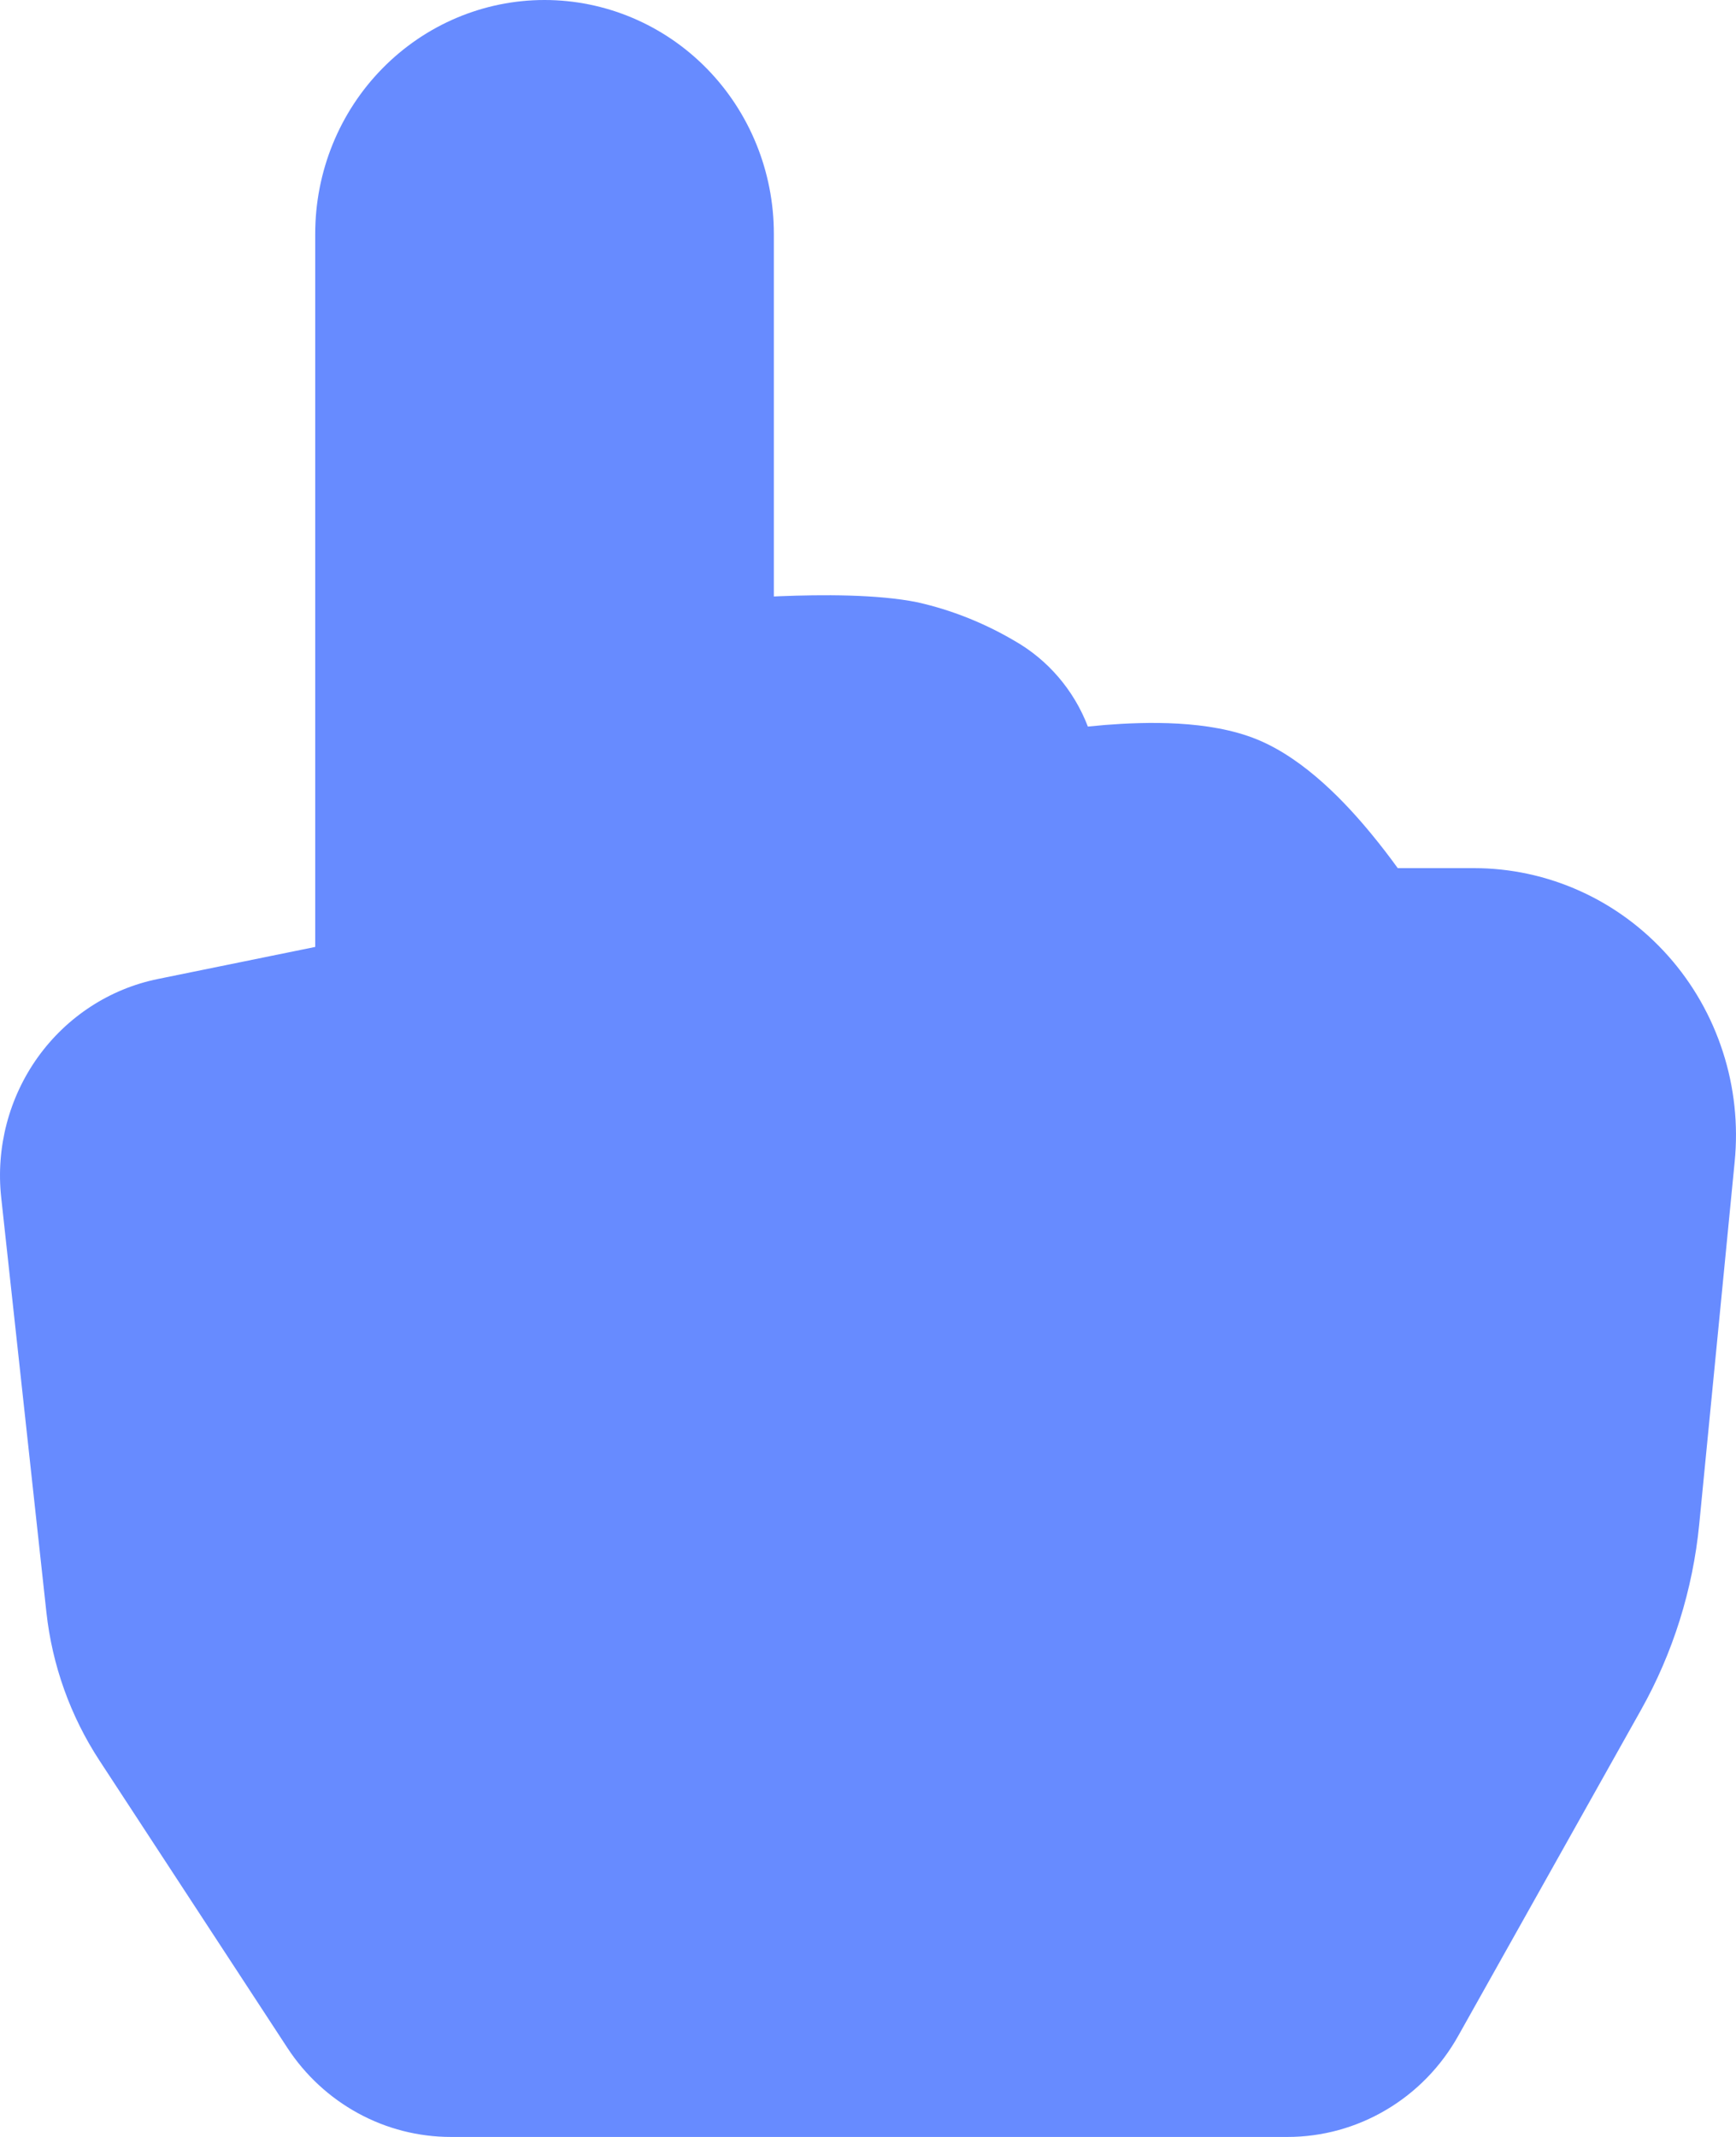 <svg width="26" height="32" viewBox="0 0 26 32" fill="none" xmlns="http://www.w3.org/2000/svg">
<path d="M11.59 8.932V3.5C11.59 2.572 11.228 1.681 10.584 1.025C9.94 0.369 9.066 0 8.155 0C7.244 0 6.371 0.369 5.727 1.025C5.082 1.681 4.721 2.572 4.721 3.5V14.18L2.365 14.66C1.643 14.807 1.002 15.225 0.567 15.831C0.133 16.437 -0.063 17.186 0.018 17.932L0.695 24.144C0.782 24.938 1.055 25.699 1.49 26.364L4.303 30.664C4.571 31.075 4.936 31.412 5.363 31.645C5.79 31.878 6.267 32 6.752 32H19.284C19.803 32 20.312 31.86 20.761 31.594C21.21 31.329 21.582 30.947 21.839 30.488L24.577 25.606C25.056 24.753 25.353 23.806 25.449 22.828L25.98 17.398C26.035 16.842 25.975 16.28 25.803 15.75C25.632 15.219 25.353 14.73 24.985 14.316C24.617 13.902 24.168 13.57 23.667 13.344C23.166 13.117 22.623 13 22.075 13H20.934C20.812 12.831 20.684 12.665 20.552 12.504C20.177 12.046 19.551 11.368 18.825 11.072C18.11 10.78 17.164 10.808 16.552 10.856L16.293 10.88C16.084 10.335 15.695 9.881 15.194 9.596C14.742 9.33 14.254 9.135 13.745 9.02C13.137 8.896 12.295 8.904 11.684 8.928L11.59 8.932Z" fill="#678BFF"/>
</svg>
